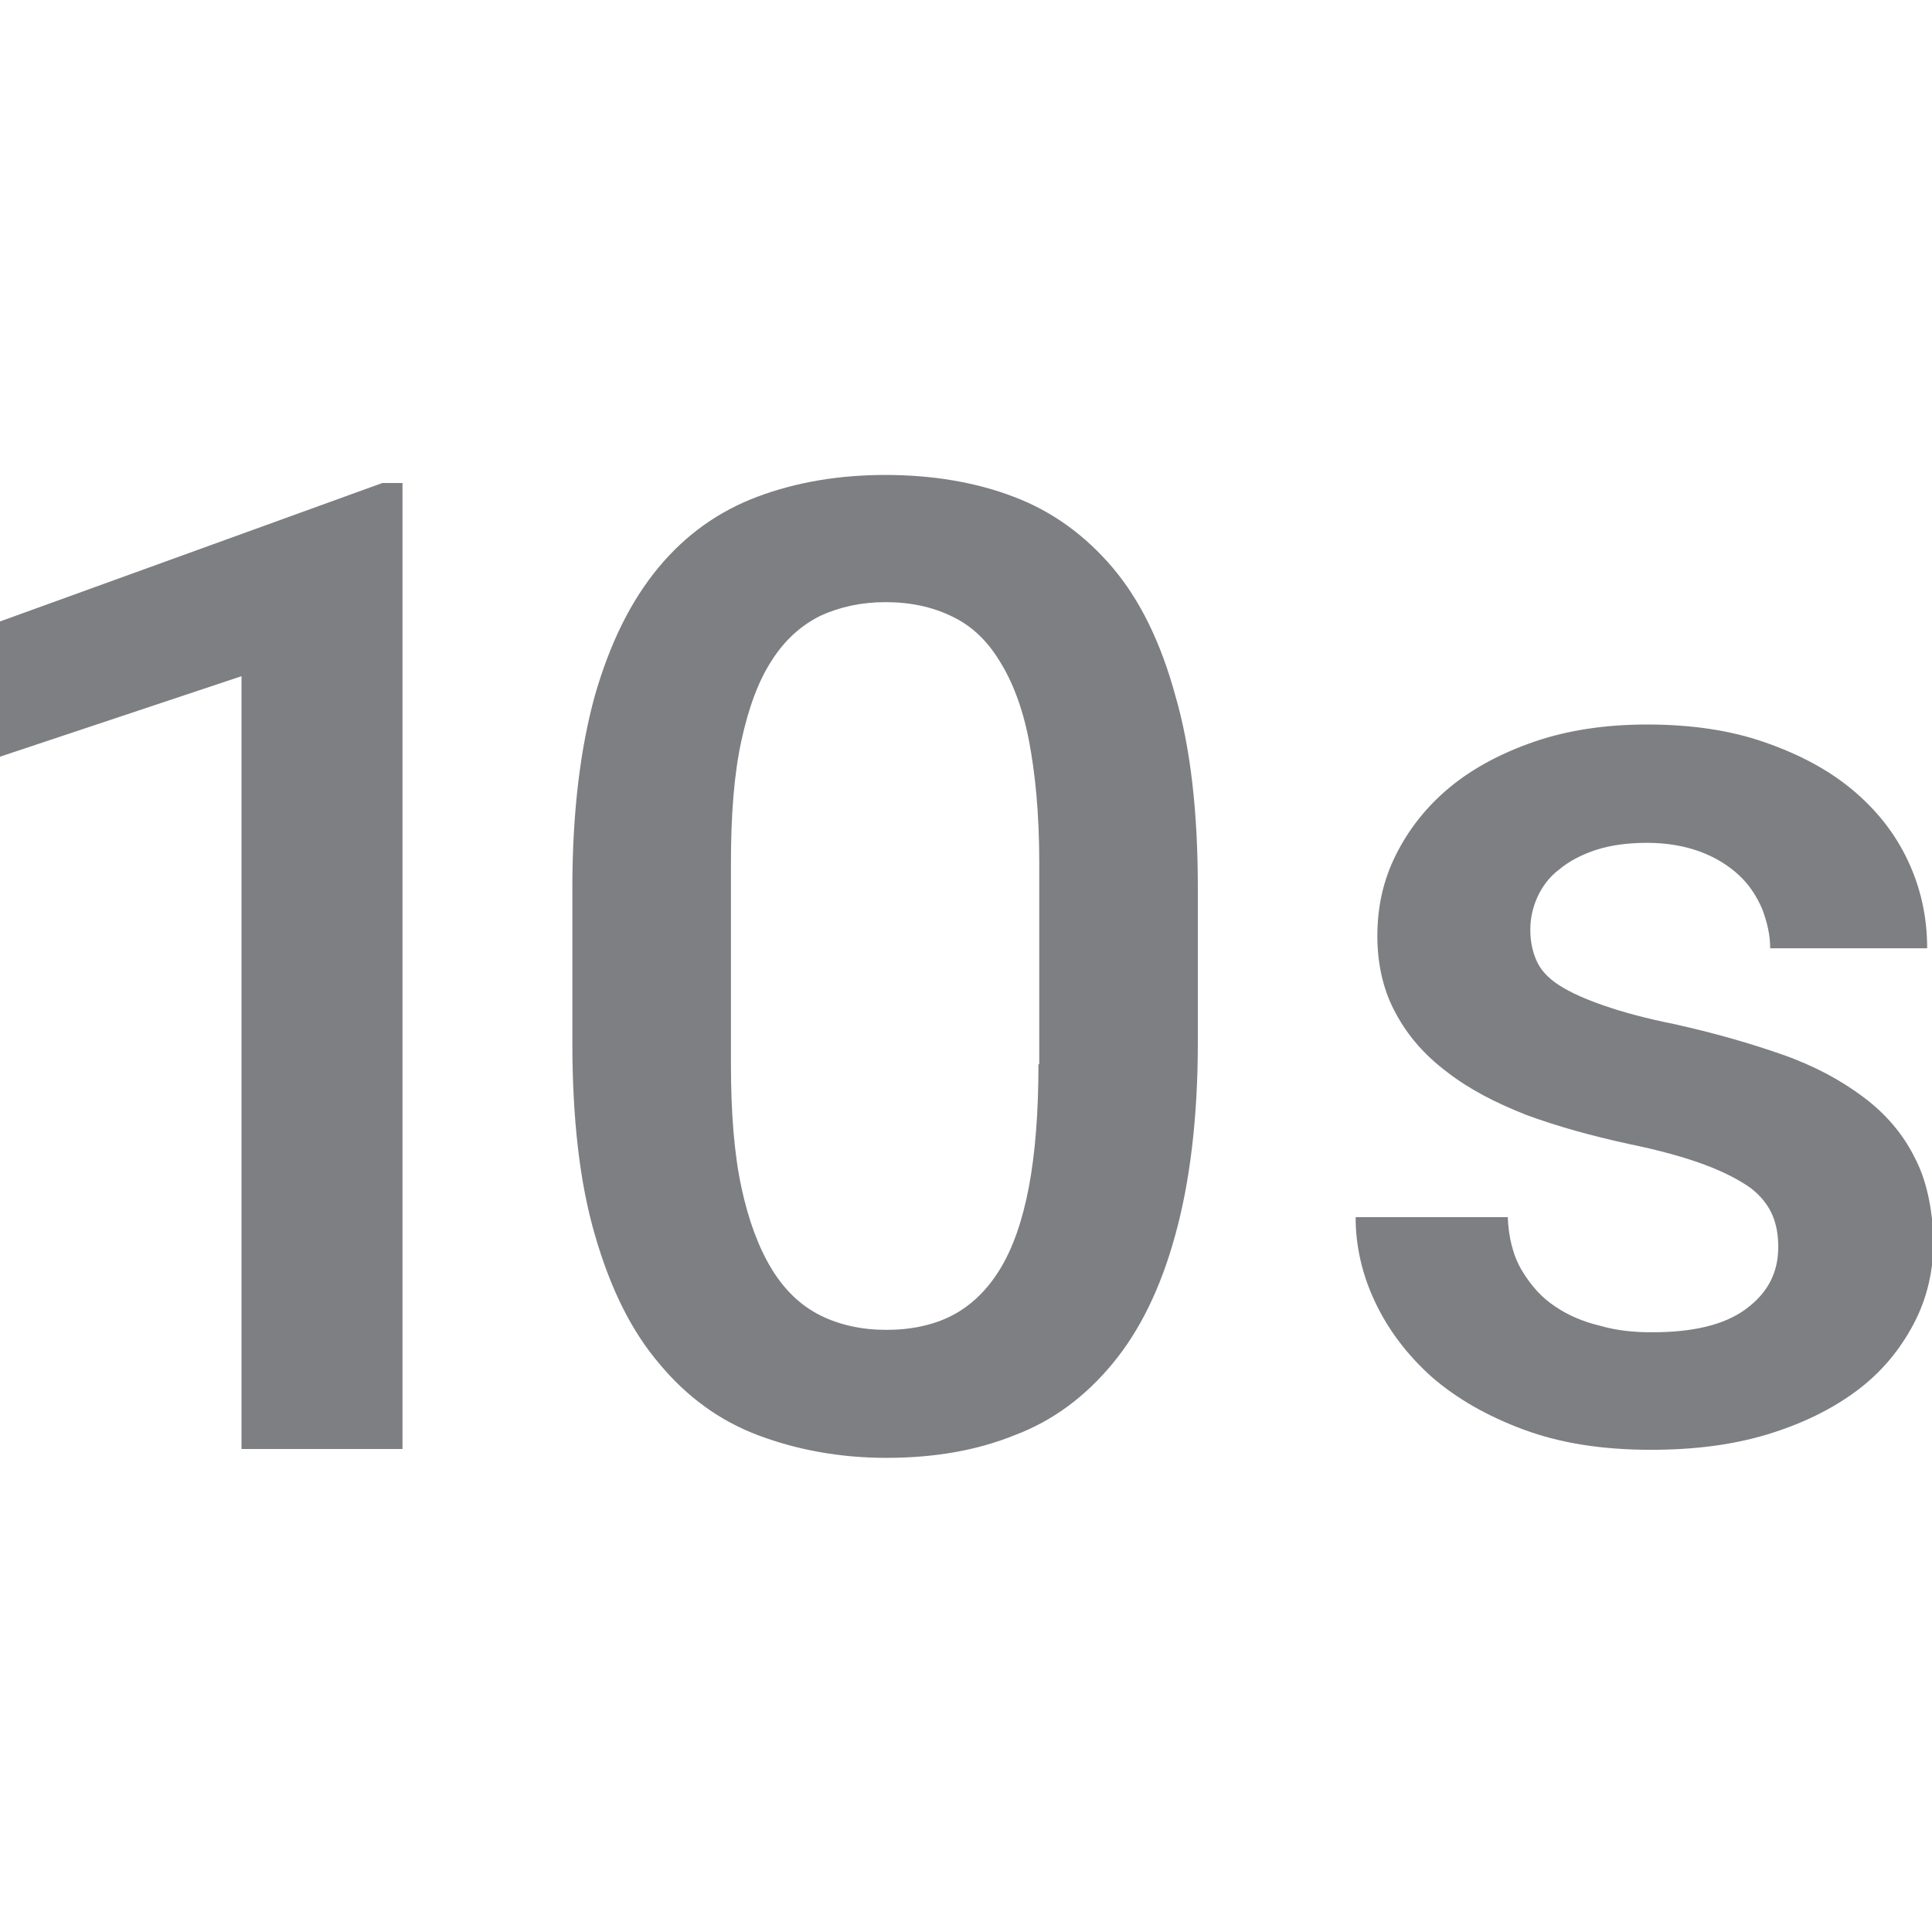 <svg width="24" height="24" viewBox="0 0 24 24" fill="none" xmlns="http://www.w3.org/2000/svg">
<g clip-path="url(#clip0_240_6699)">
<path d="M0 7.72V9.4L3 8.4V18H5V6H4.75L0 7.72ZM23.78 14.37C23.64 14.09 23.43 13.84 23.15 13.63C22.87 13.42 22.54 13.24 22.14 13.1C21.74 12.96 21.29 12.83 20.79 12.72C20.44 12.65 20.15 12.57 19.92 12.49C19.69 12.41 19.51 12.33 19.37 12.24C19.23 12.15 19.14 12.05 19.09 11.94C19.04 11.83 19.01 11.7 19.01 11.55C19.01 11.41 19.04 11.27 19.1 11.14C19.16 11.01 19.25 10.89 19.37 10.8C19.49 10.7 19.64 10.62 19.82 10.56C20 10.5 20.22 10.47 20.46 10.47C20.71 10.47 20.93 10.51 21.12 10.58C21.31 10.65 21.47 10.75 21.6 10.87C21.73 10.99 21.82 11.13 21.89 11.29C21.95 11.45 21.99 11.61 21.99 11.78H23.94C23.94 11.39 23.86 11.03 23.7 10.69C23.54 10.35 23.31 10.06 23.01 9.81C22.71 9.56 22.35 9.37 21.92 9.22C21.49 9.07 21 9 20.46 9C19.95 9 19.48 9.07 19.07 9.21C18.66 9.35 18.3 9.54 18.01 9.78C17.72 10.02 17.5 10.3 17.34 10.62C17.18 10.94 17.11 11.27 17.11 11.63C17.11 11.99 17.19 12.32 17.34 12.59C17.49 12.87 17.7 13.11 17.98 13.32C18.25 13.53 18.58 13.7 18.96 13.85C19.34 13.99 19.77 14.11 20.23 14.21C20.62 14.29 20.94 14.38 21.18 14.47C21.42 14.56 21.61 14.66 21.75 14.76C21.88 14.86 21.97 14.98 22.02 15.1C22.07 15.22 22.09 15.35 22.09 15.49C22.09 15.81 21.96 16.06 21.69 16.26C21.42 16.46 21.03 16.55 20.52 16.55C20.3 16.55 20.09 16.53 19.88 16.47C19.67 16.42 19.48 16.34 19.32 16.23C19.15 16.12 19.02 15.97 18.91 15.79C18.8 15.61 18.74 15.38 18.73 15.12H16.84C16.84 15.48 16.92 15.83 17.08 16.17C17.24 16.51 17.47 16.82 17.78 17.1C18.09 17.37 18.47 17.59 18.93 17.76C19.39 17.93 19.91 18.01 20.51 18.01C21.04 18.01 21.52 17.95 21.95 17.82C22.38 17.69 22.75 17.51 23.06 17.28C23.37 17.05 23.6 16.77 23.77 16.45C23.94 16.13 24.02 15.78 24.02 15.39C24 14.99 23.93 14.65 23.78 14.37ZM13.82 7.05C13.48 6.65 13.07 6.35 12.59 6.17C12.12 5.99 11.58 5.9 11 5.9C10.42 5.9 9.89 5.99 9.41 6.17C8.93 6.35 8.52 6.64 8.18 7.05C7.84 7.46 7.58 7.98 7.39 8.64C7.21 9.29 7.11 10.09 7.11 11.03V12.95C7.11 13.89 7.2 14.69 7.39 15.34C7.58 16 7.84 16.53 8.19 16.94C8.53 17.35 8.94 17.65 9.42 17.83C9.9 18.01 10.43 18.11 11.01 18.11C11.6 18.11 12.13 18.02 12.6 17.83C13.08 17.65 13.48 17.35 13.82 16.94C14.16 16.53 14.42 16 14.6 15.34C14.78 14.69 14.88 13.89 14.88 12.95V11.03C14.88 10.09 14.79 9.29 14.6 8.64C14.42 7.98 14.16 7.45 13.82 7.05ZM12.9 13.22C12.9 13.82 12.86 14.33 12.78 14.75C12.7 15.17 12.58 15.51 12.42 15.77C12.26 16.03 12.06 16.22 11.83 16.34C11.6 16.46 11.32 16.52 11.01 16.52C10.71 16.52 10.43 16.46 10.19 16.34C9.95 16.22 9.75 16.03 9.59 15.77C9.43 15.51 9.3 15.17 9.21 14.75C9.12 14.33 9.08 13.82 9.08 13.22V10.72C9.08 10.12 9.12 9.61 9.21 9.2C9.3 8.79 9.42 8.46 9.59 8.2C9.75 7.95 9.95 7.77 10.19 7.65C10.43 7.54 10.7 7.48 11 7.48C11.31 7.48 11.58 7.54 11.81 7.65C12.05 7.76 12.25 7.94 12.41 8.2C12.57 8.45 12.7 8.78 12.78 9.19C12.86 9.6 12.91 10.11 12.91 10.71V13.22H12.9Z" fill="#7D7F82"/>
</g>
<defs>
<clipPath id="clip0_240_6699">
<rect width="24" height="24" fill="white"/>
</clipPath>
</defs>
</svg>
